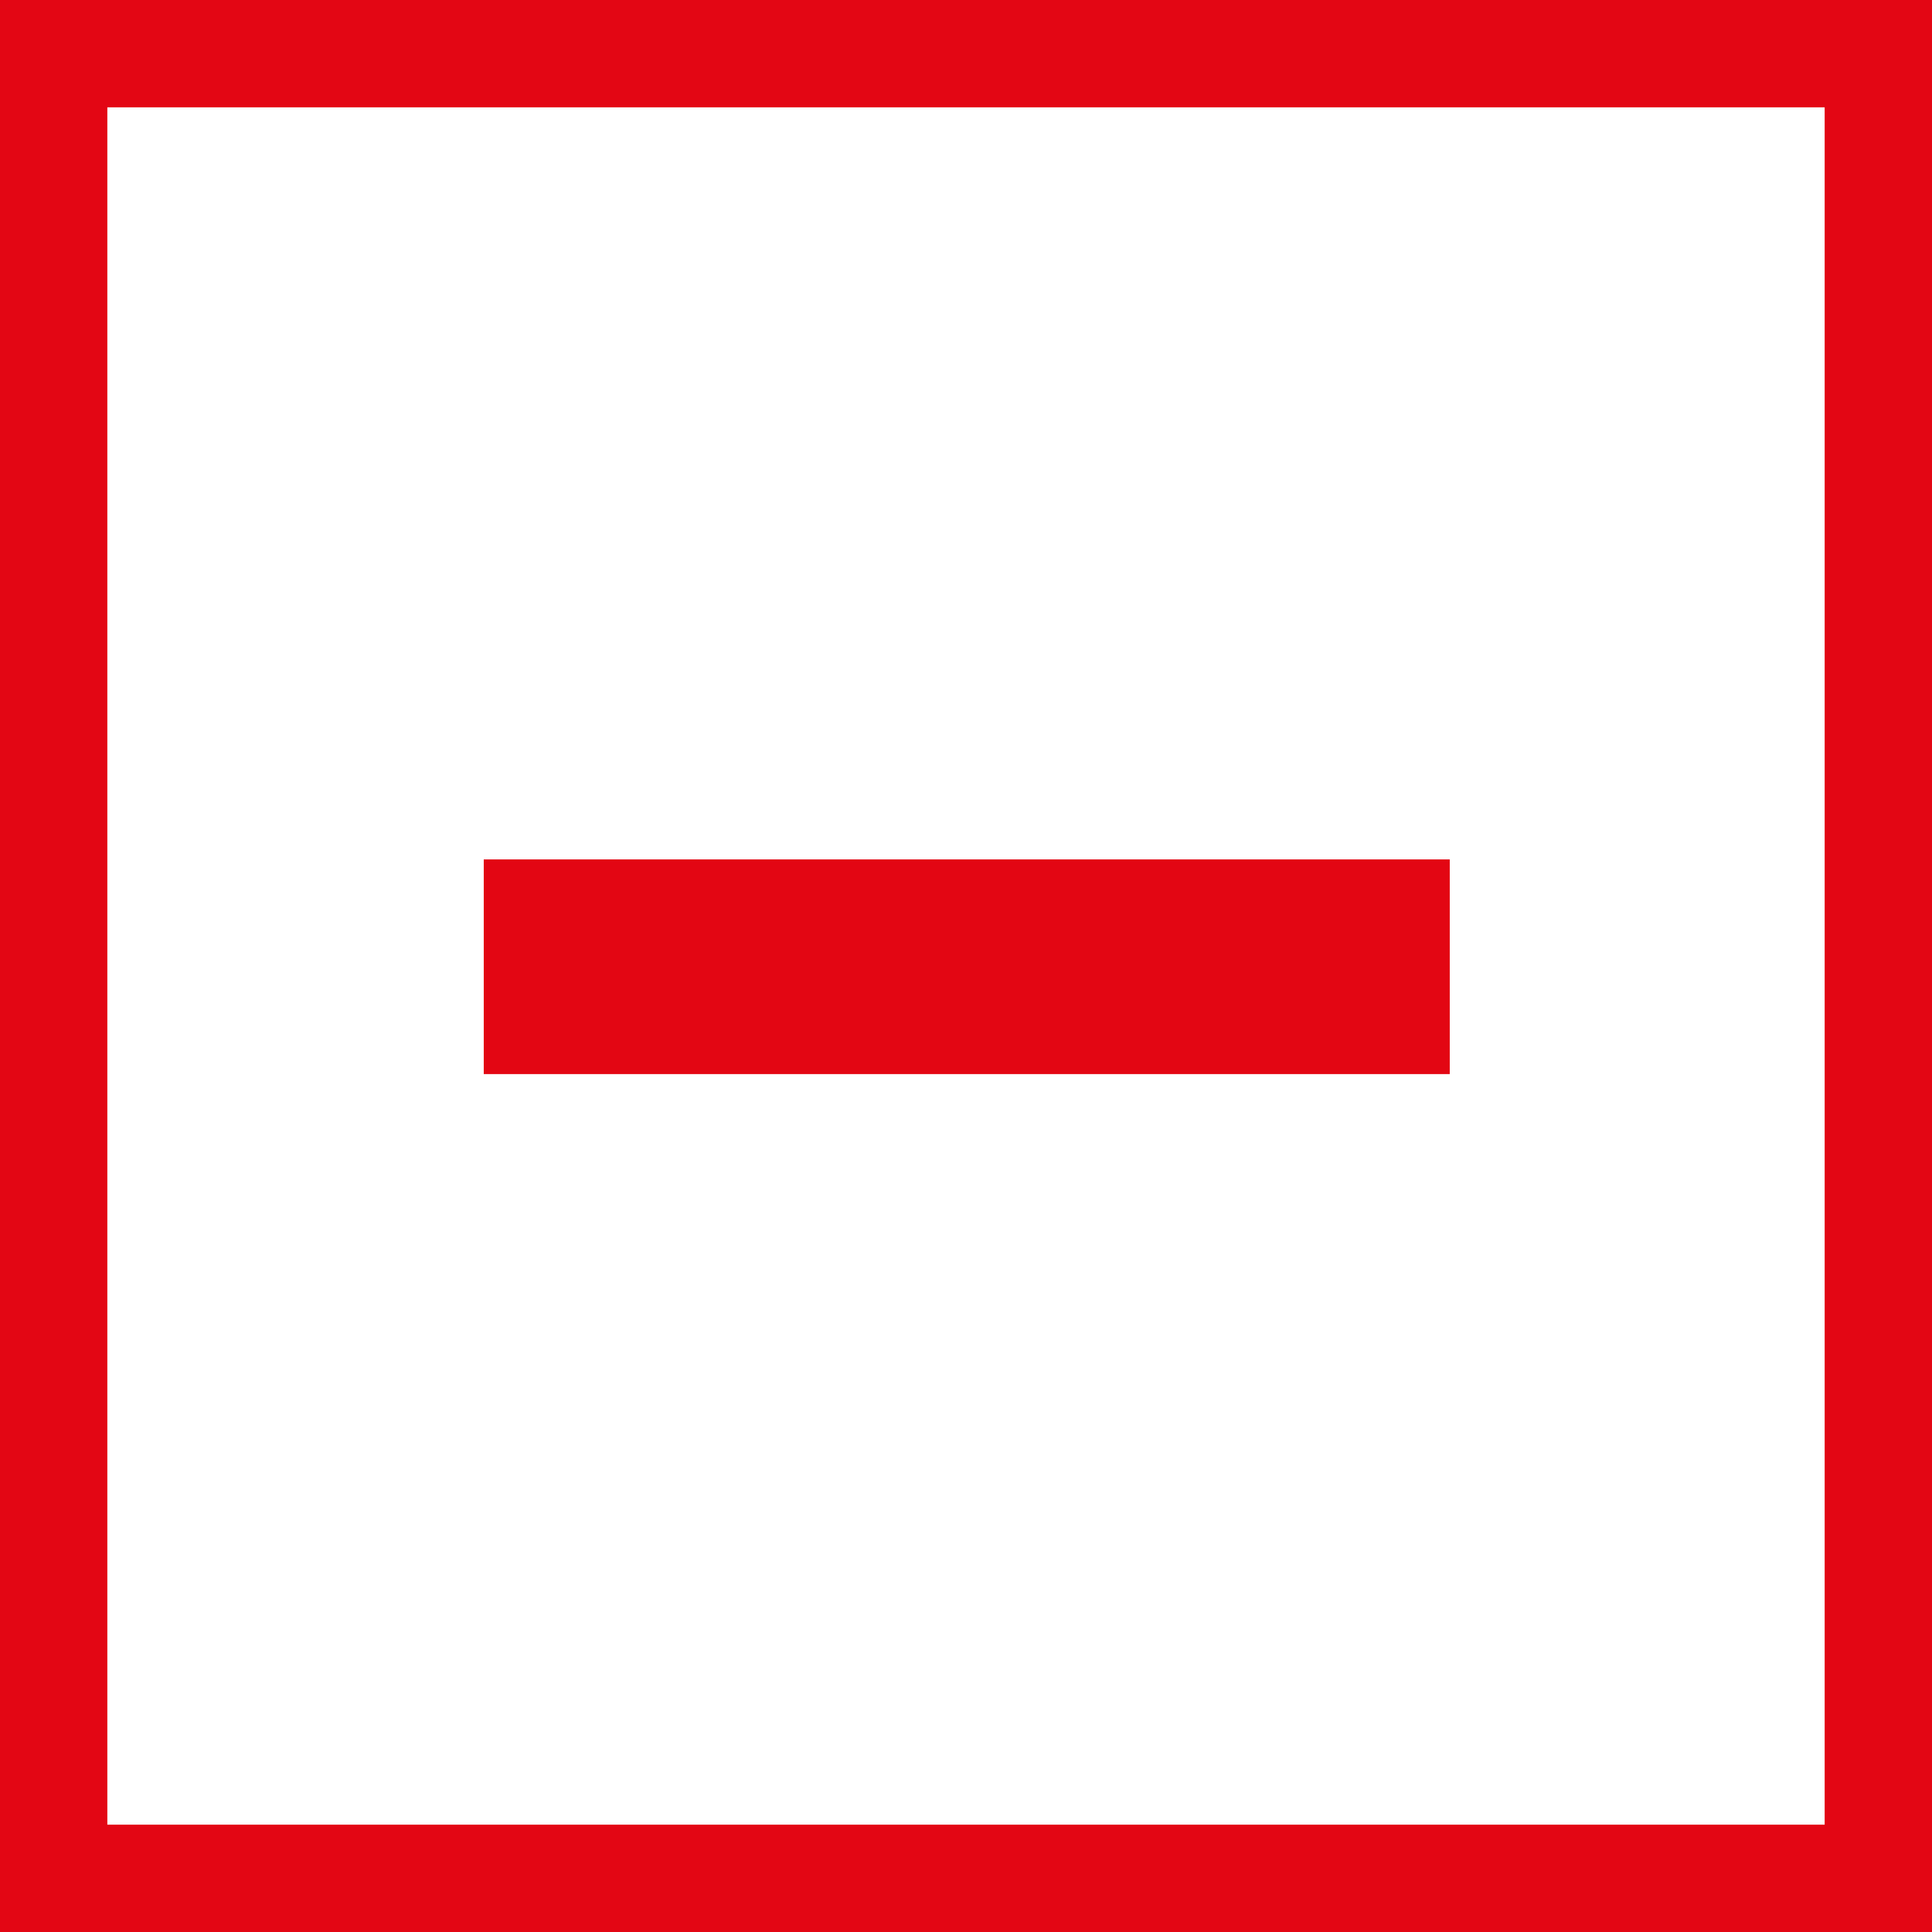 <?xml version="1.0" encoding="utf-8"?>
<!-- Generator: Adobe Illustrator 25.2.0, SVG Export Plug-In . SVG Version: 6.00 Build 0)  -->
<svg version="1.1" id="Layer_1" xmlns="http://www.w3.org/2000/svg" xmlns:xlink="http://www.w3.org/1999/xlink" x="0px" y="0px"
	 viewBox="0 0 36 36" style="enable-background:new 0 0 36 36;" xml:space="preserve">
<style type="text/css">
	.st0{fill:none;}
	.st1{fill:none;stroke:#E30614;stroke-width:2;}
	.st2{fill:#E30613;}
</style>
<g id="Group_10424" transform="translate(-1632.345 -1472.345)">
	<g id="Rectangle_722" transform="translate(1632.345 1472.345)">
		<rect class="st0" width="36" height="36"/>
		<rect x="1" y="1" class="st1" width="34" height="34"/>
	</g>
	<g id="Group_10425" transform="translate(1641.159 1481.159)">
		<rect id="Rectangle_724" x="0.2" y="7.2" class="st2" width="18" height="4"/>
	</g>
</g>
</svg>
